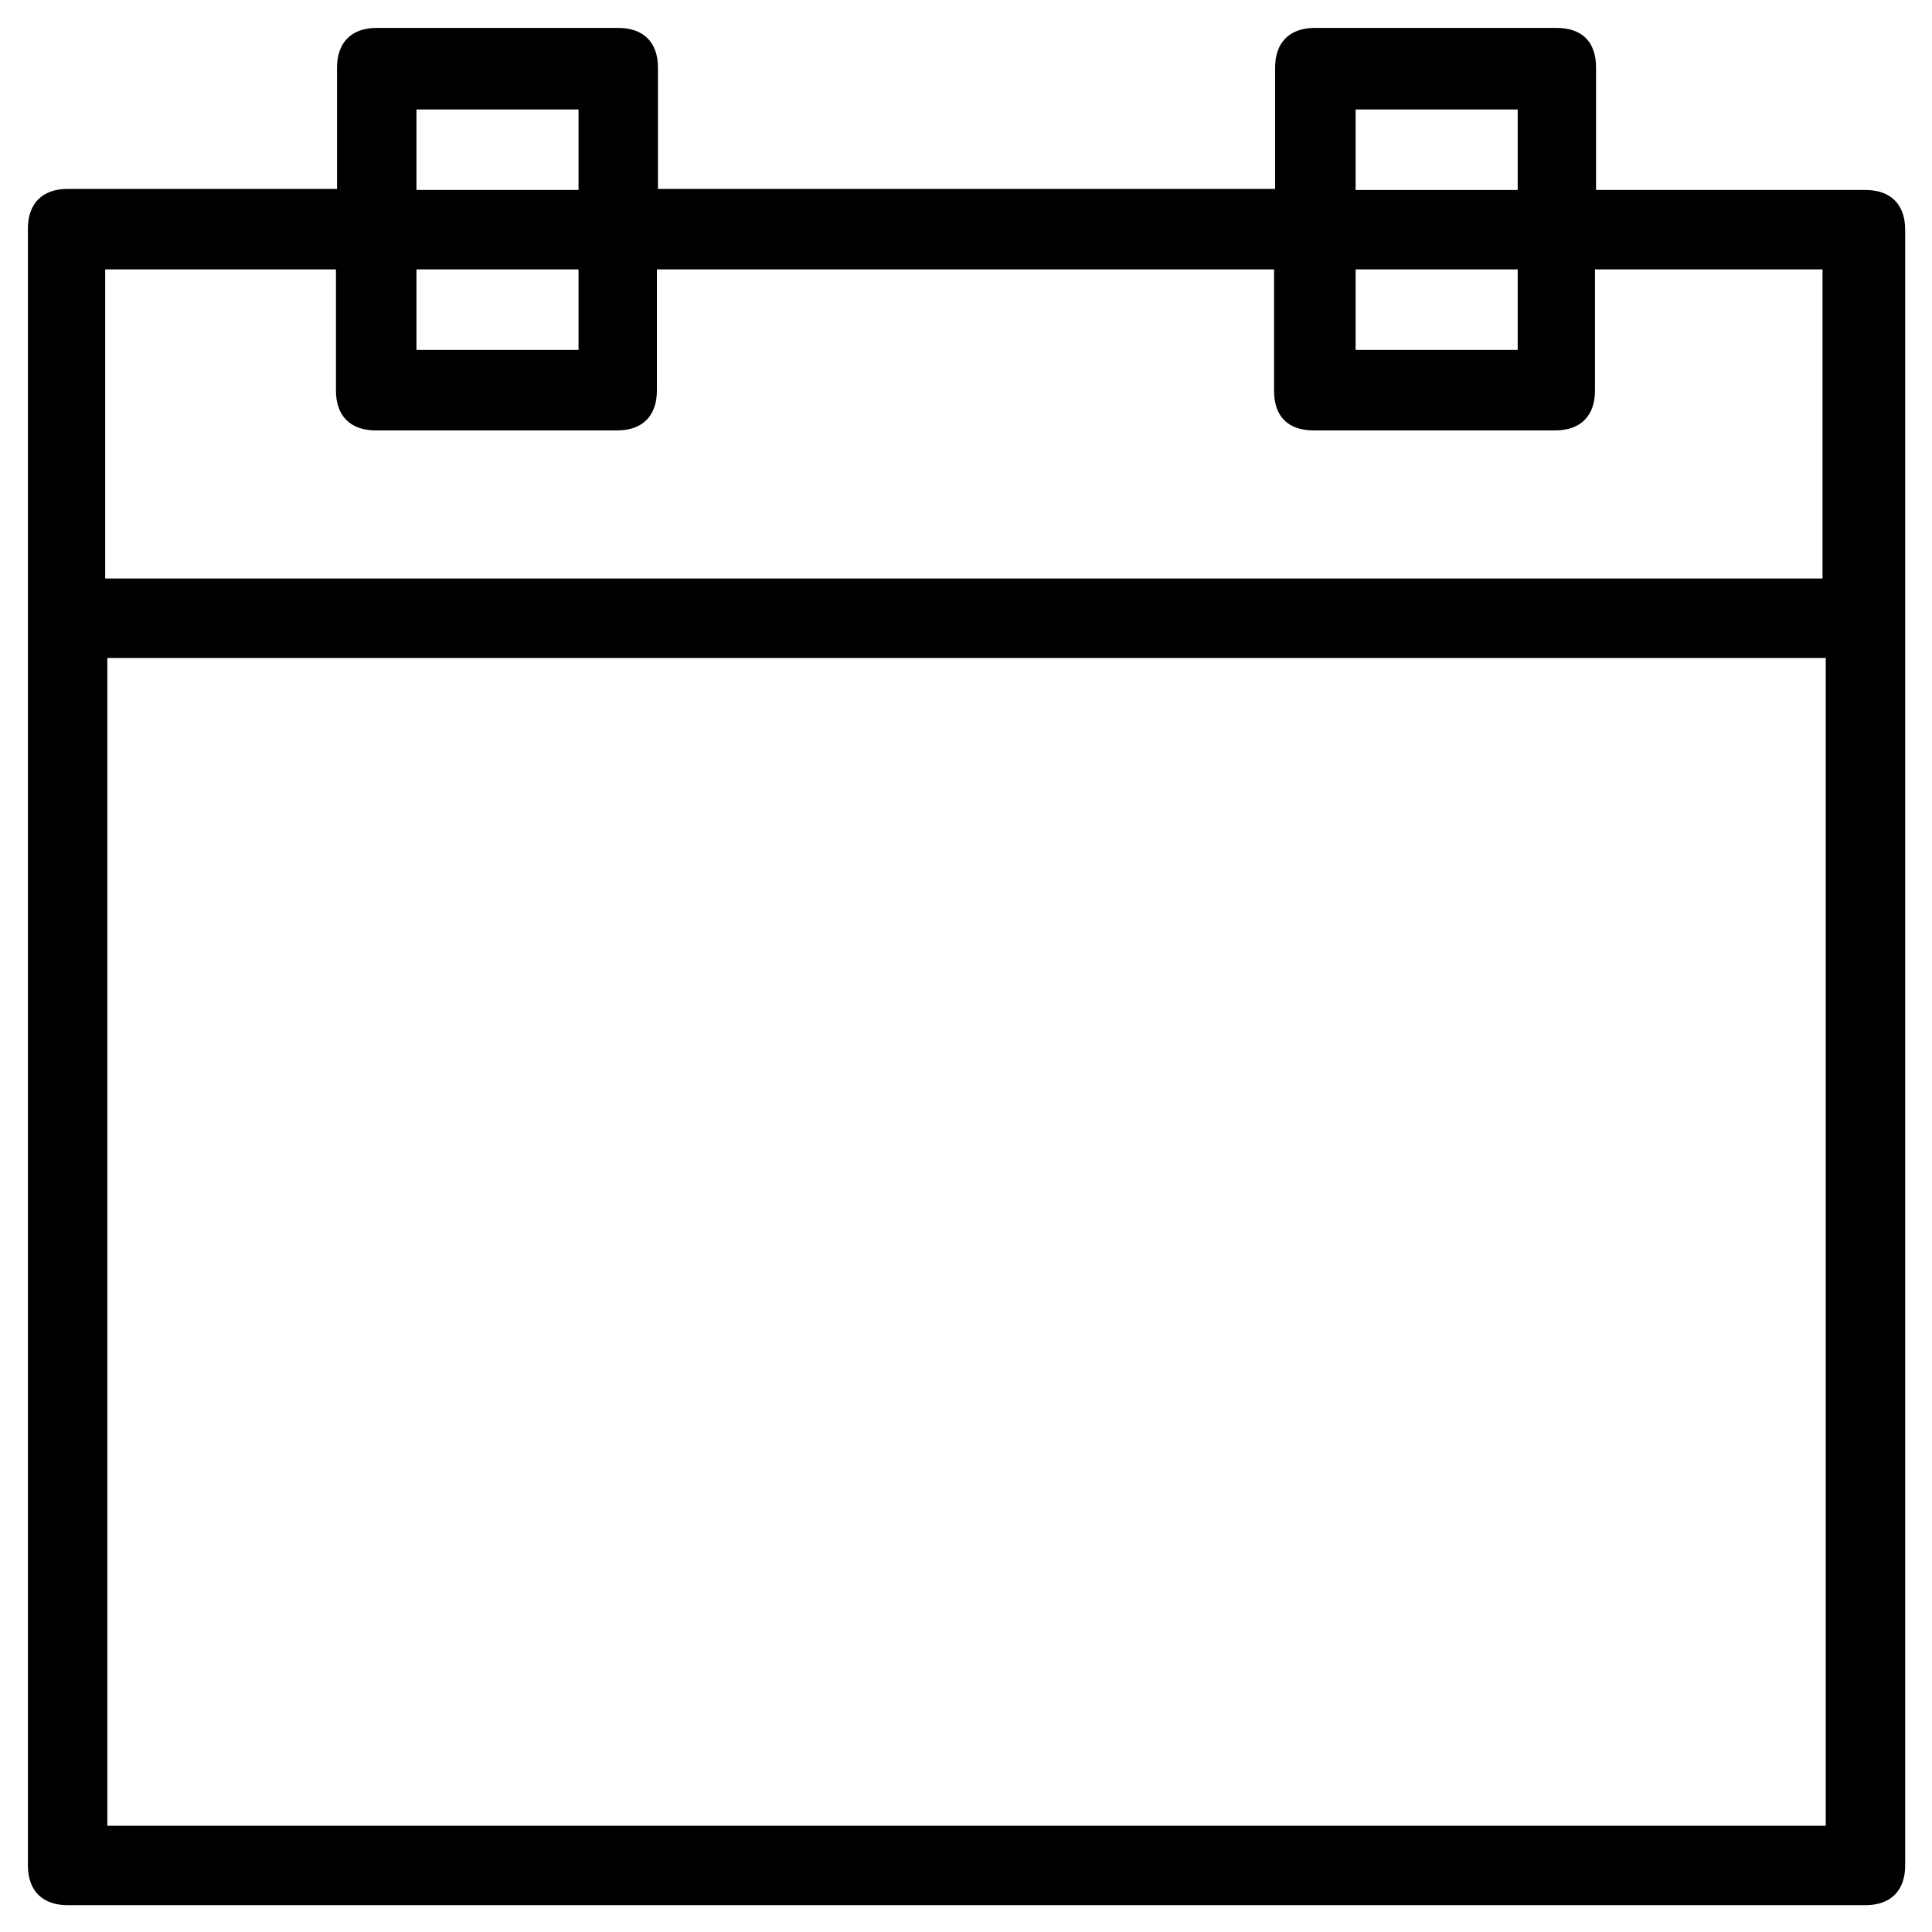 <svg xmlns="http://www.w3.org/2000/svg" width="18" height="18" fill="currentColor" viewBox="0 0 18 18">
  <g clip-path="url(#a)">
    <path fill-rule="evenodd" d="M5.76.26H3.51c-.24 0-.37.14-.37.37v1.13H.63c-.24 0-.37.14-.37.37v15.25c0 .24.14.37.37.37h16.75c.24 0 .37-.14.37-.37V2.14c0-.24-.14-.37-.37-.37h-2.51V.63c0-.24-.13-.37-.37-.37h-2.25c-.24 0-.37.14-.37.37v1.13H6.13V.63c0-.24-.14-.37-.37-.37Zm-1.88.76h1.51v.75H3.88v-.75Zm0 1.49h1.51v.75H3.88v-.75Zm13.13 14.5H1V6.13h16.01v10.88ZM12.63 1.02h1.51v.75h-1.51v-.75Zm0 1.49h1.51v.75h-1.51v-.75Zm-.76 0v1.13c0 .24.13.37.37.37h2.25c.24 0 .37-.14.37-.37V2.51h2.12v2.88h-16V2.51h2.15v1.13c0 .24.14.37.37.37h2.25c.24 0 .37-.14.37-.37V2.51h5.75Z" clip-rule="evenodd"/>
  </g>
  <defs>
    <clipPath id="a">
      <path d="M0 0h18v18H0z"/>
    </clipPath>
  </defs>
</svg>
